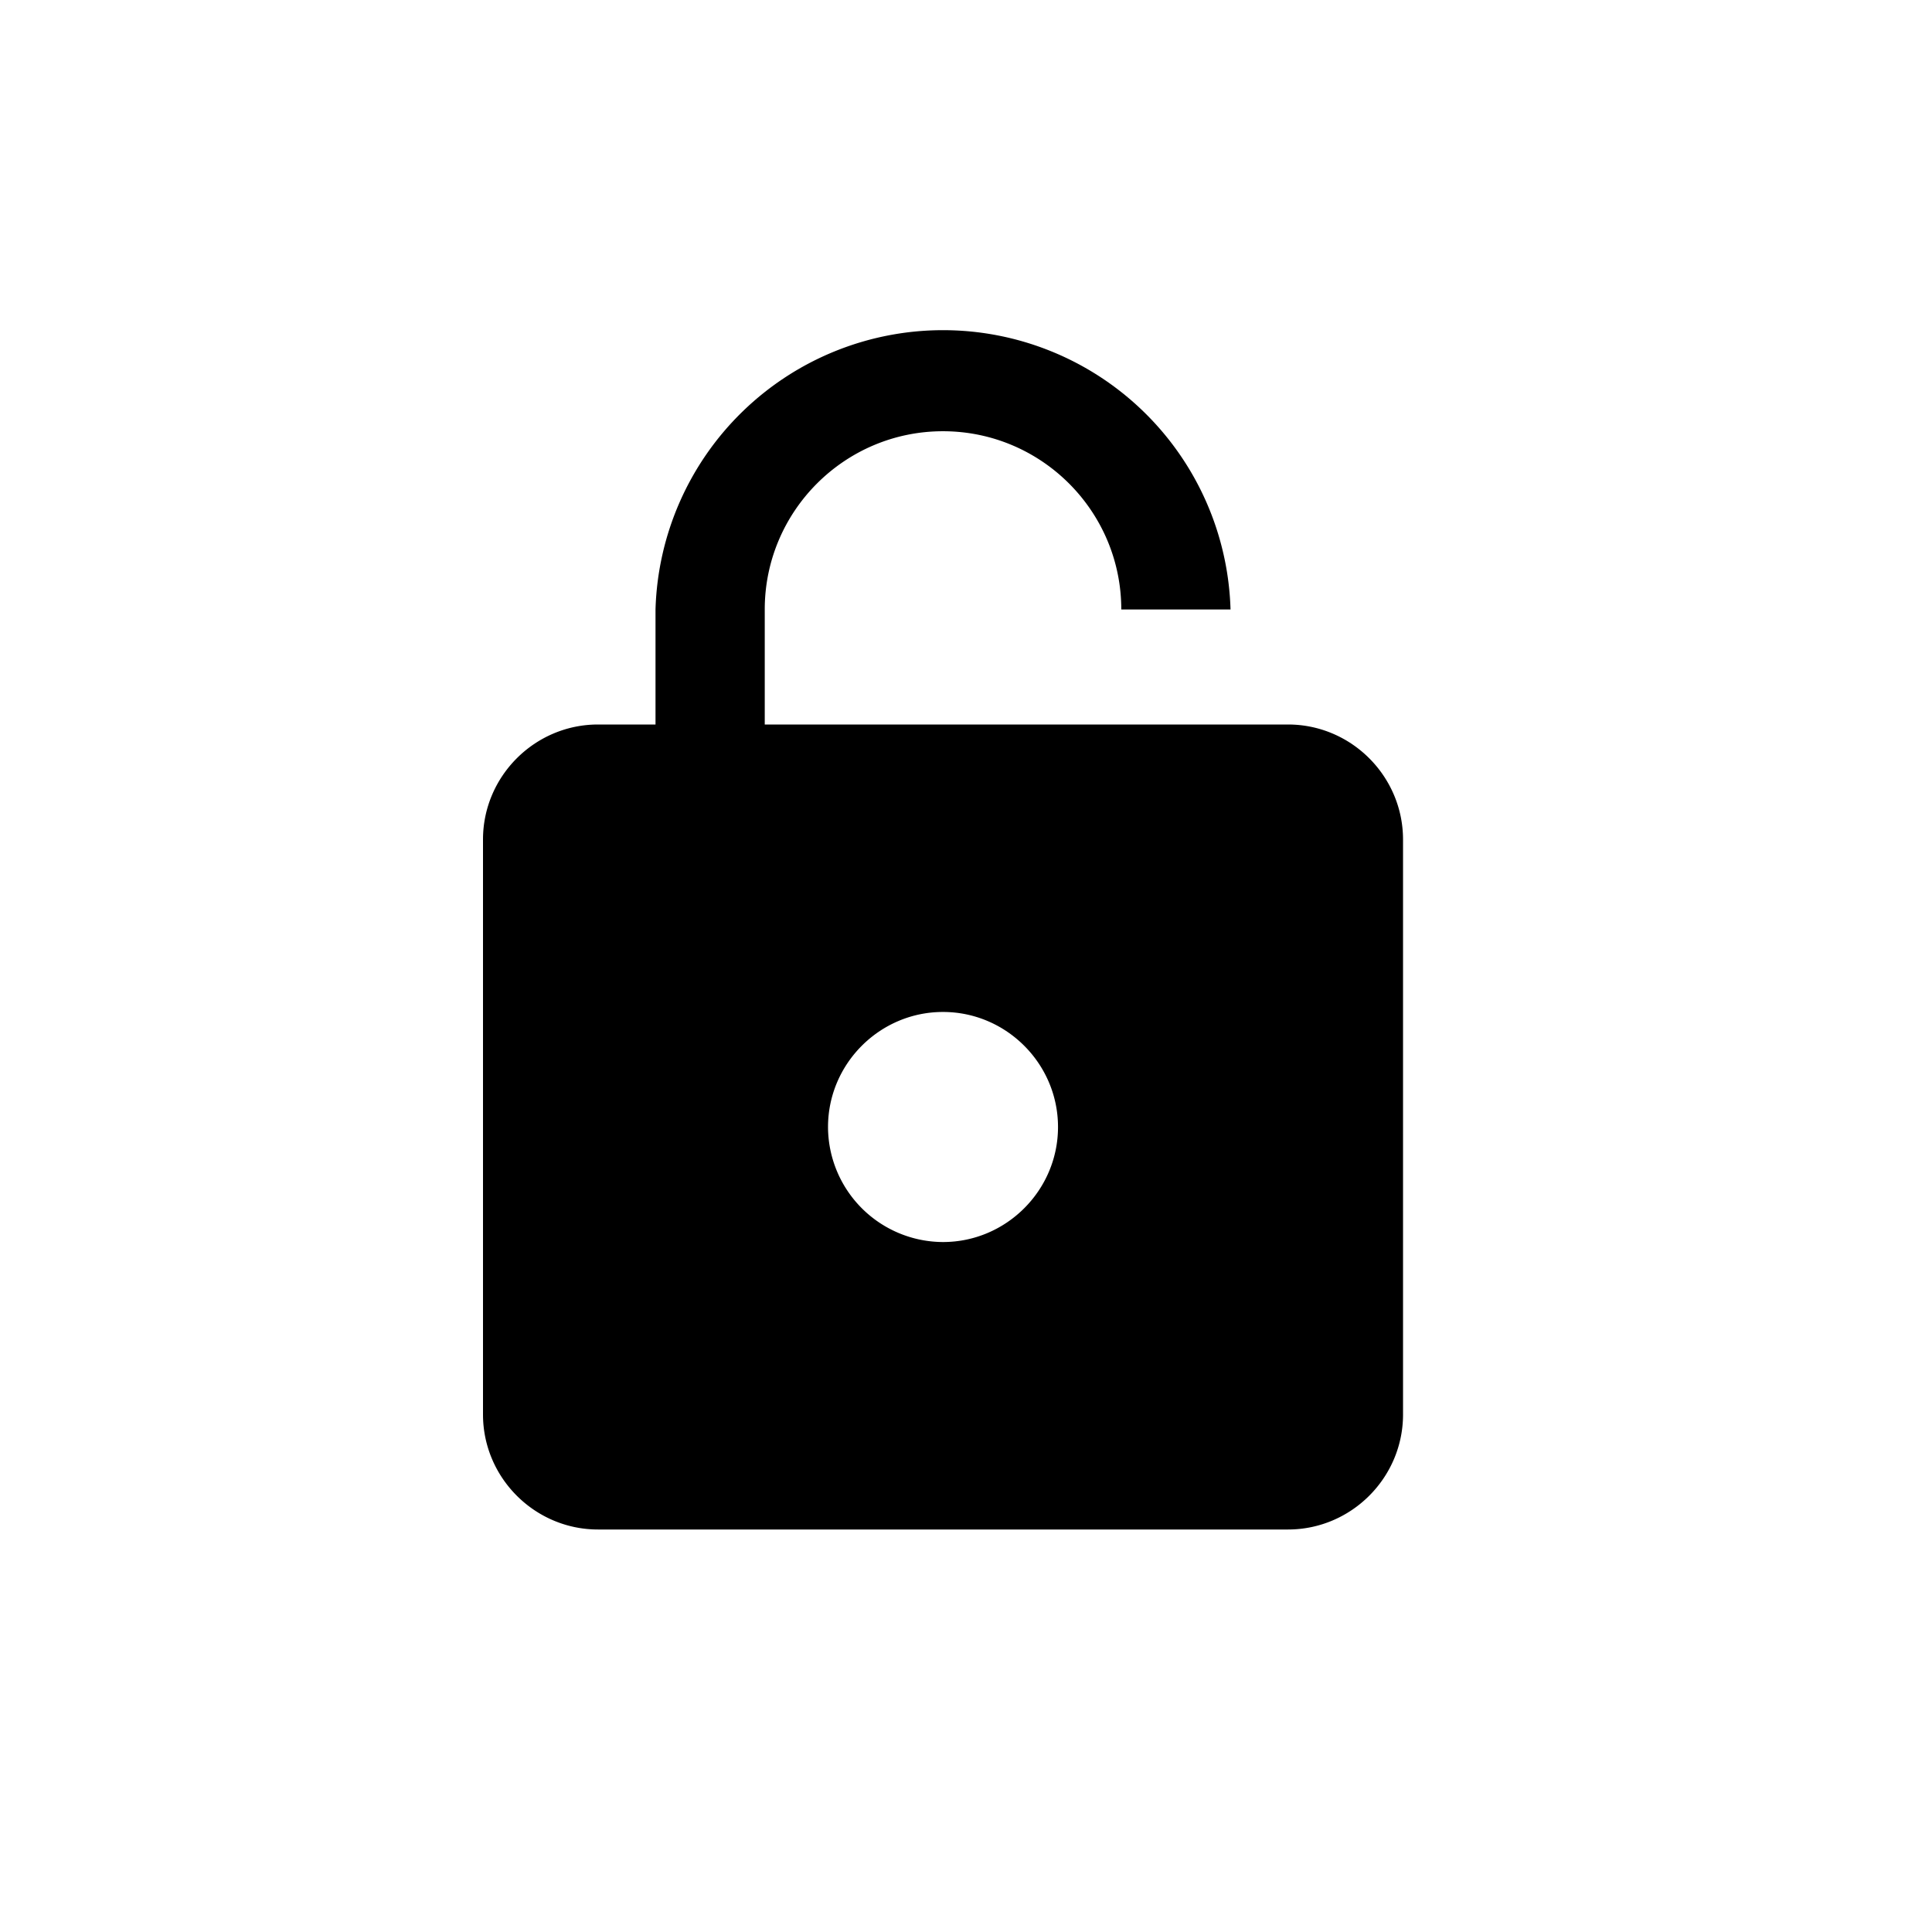 <svg width="24" height="24" xmlns="http://www.w3.org/2000/svg">
    <path d="M7.429 9C6.643 9 6 9.643 6 10.429v7.142C6 18.357 6.643 19 7.429 19H16c.786 0 1.429-.643 1.429-1.429V10.43C17.429 9.643 16.786 9 16 9H9.5V7.571c0-1.221.993-2.214 2.214-2.214 1.222 0 2.215.993 2.215 2.214h1.357a3.573 3.573 0 0 0-7.143 0V9h-.714zm4.285 6.429A1.433 1.433 0 0 1 10.286 14c0-.786.643-1.429 1.428-1.429.786 0 1.429.643 1.429 1.429s-.643 1.429-1.429 1.429z" fill-rule="evenodd"/>
</svg>
